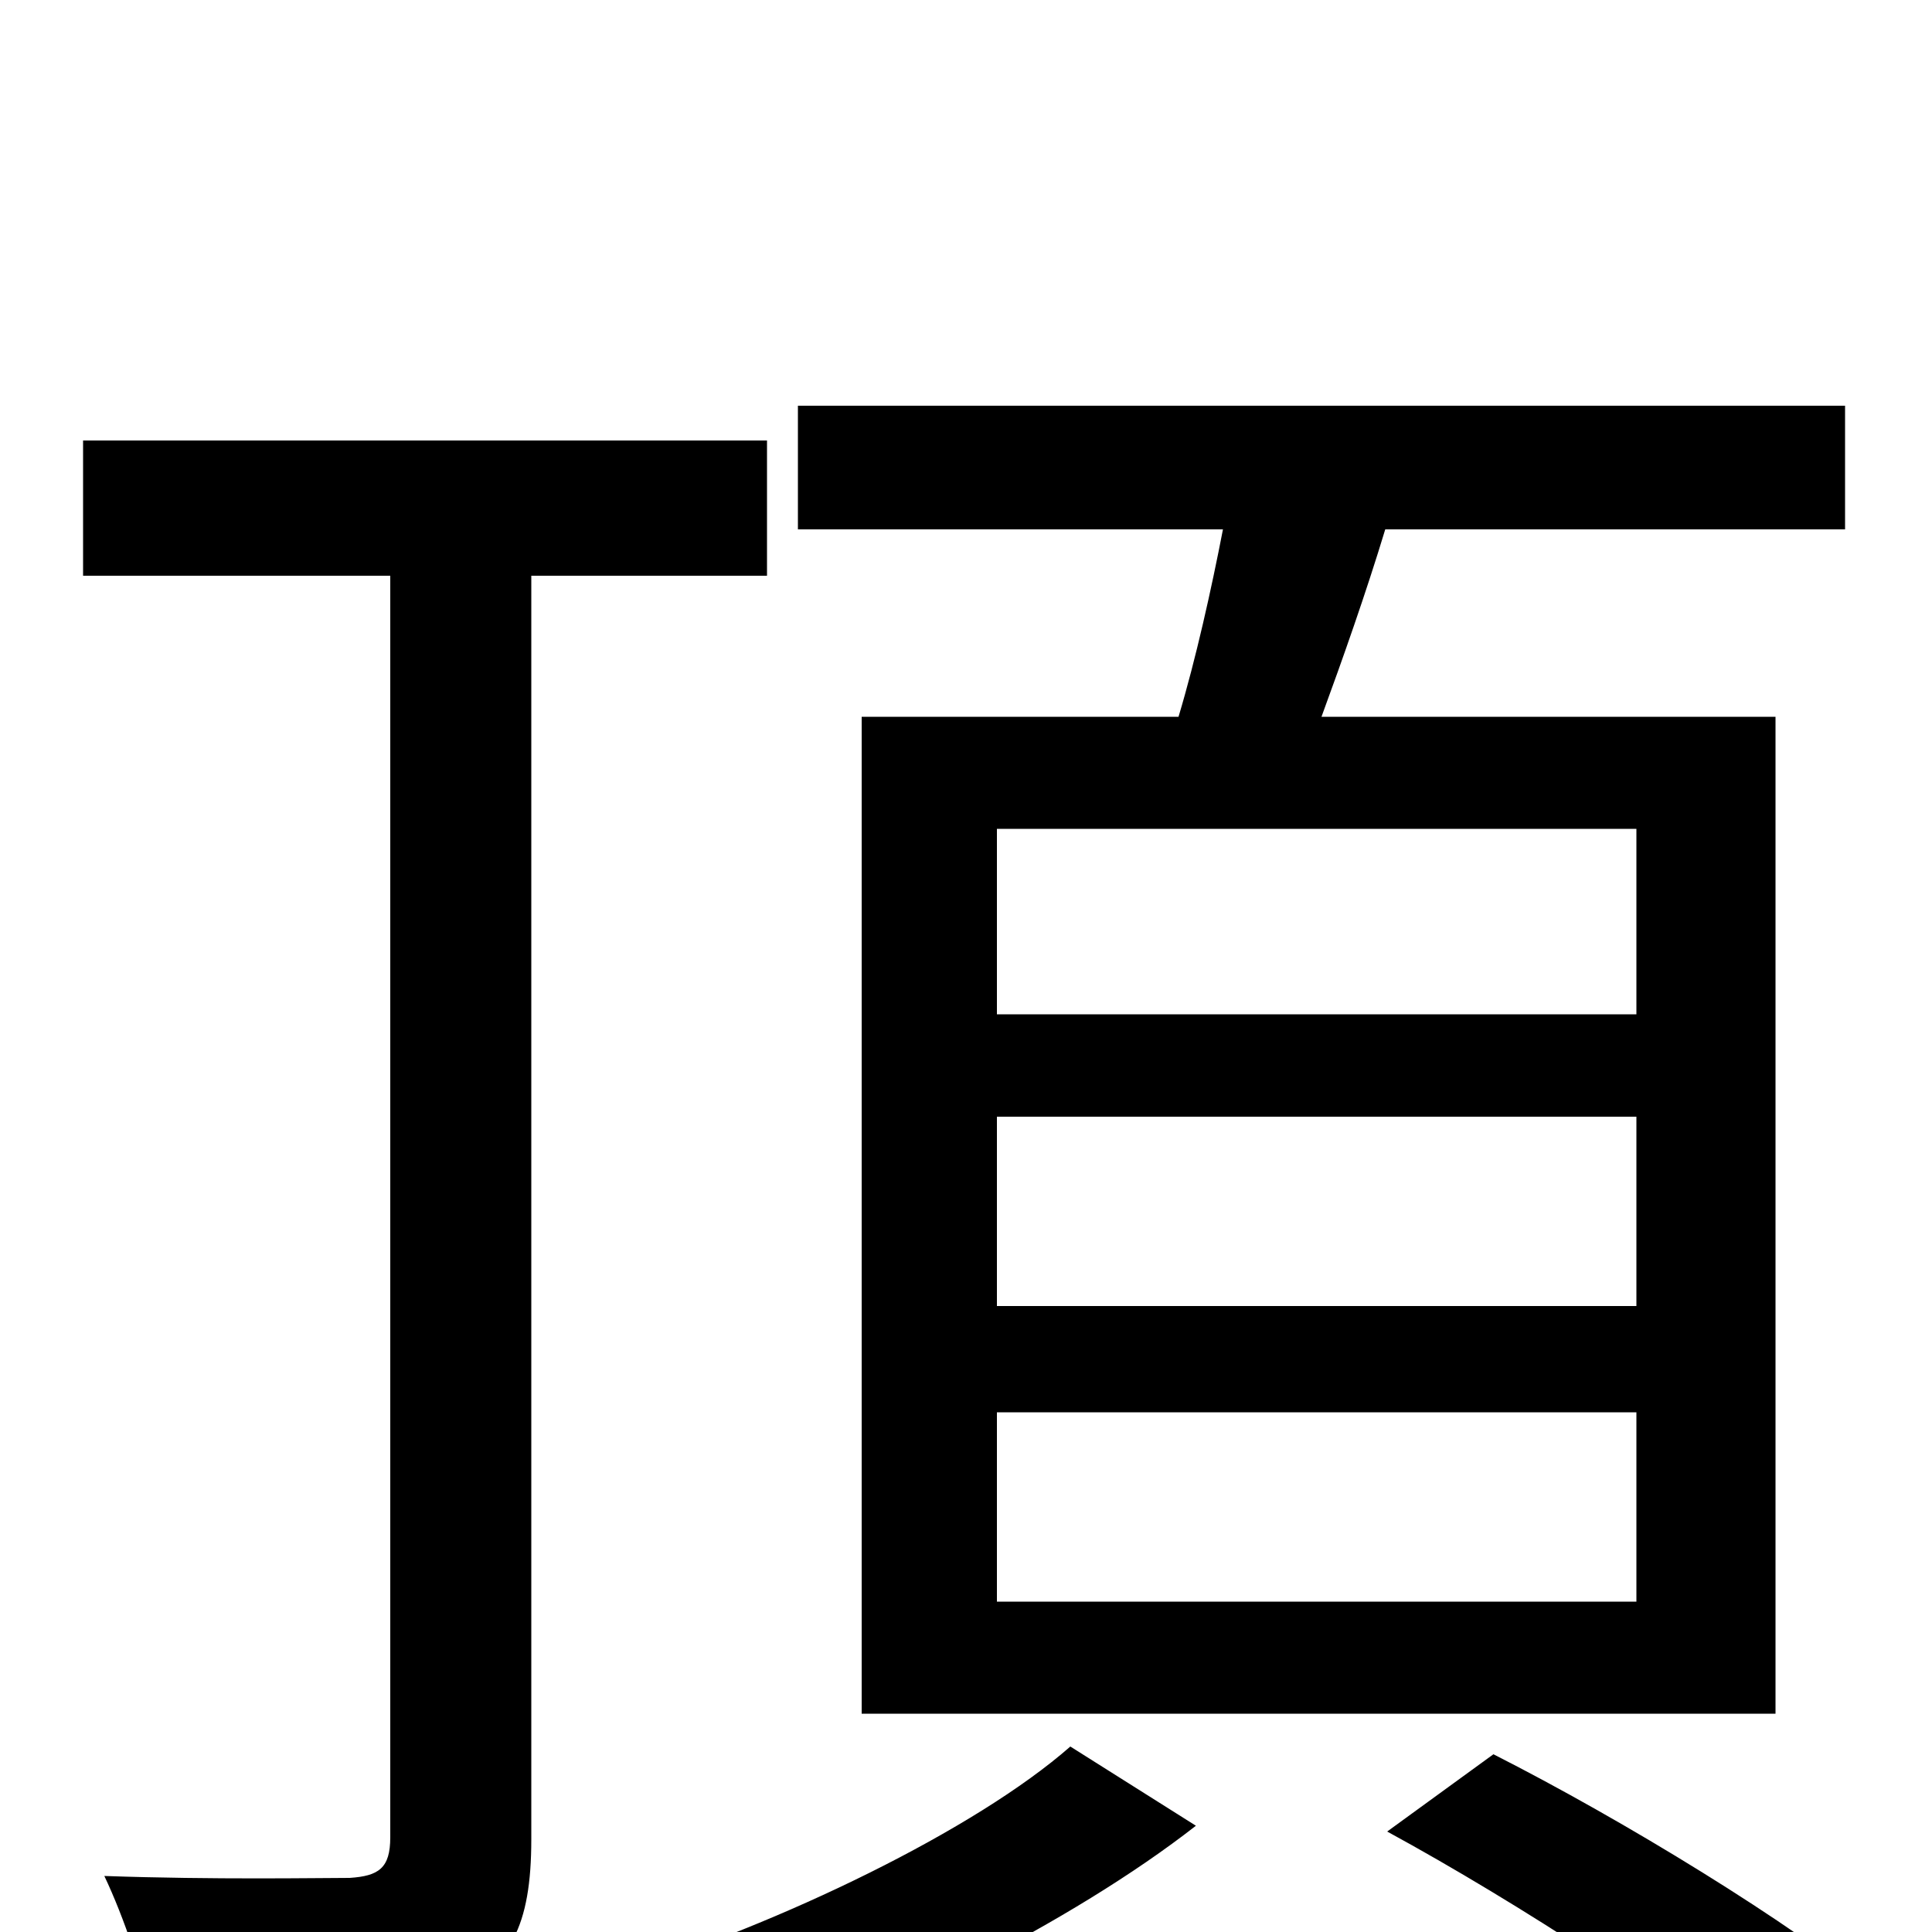<svg xmlns="http://www.w3.org/2000/svg" viewBox="0 -1000 1000 1000">
	<path fill="#000000" d="M847 -475H516V-571H847ZM847 -324H516V-422H847ZM847 -171H516V-269H847ZM446 -629V-113H919V-629H684C695 -659 707 -693 717 -726H955V-790H413V-726H633C627 -695 619 -659 610 -629ZM397 -702V-772H43V-702H202V-49C202 -33 196 -29 181 -28C165 -28 111 -27 54 -29C64 -8 75 24 78 44C155 44 205 43 234 30C264 18 275 -3 275 -48V-702ZM554 -96C505 -53 404 -4 319 22C333 37 356 60 366 75C453 46 555 -5 619 -55ZM718 -52C786 -15 872 41 915 78L973 33C927 -5 840 -58 773 -92Z"/>
</svg>